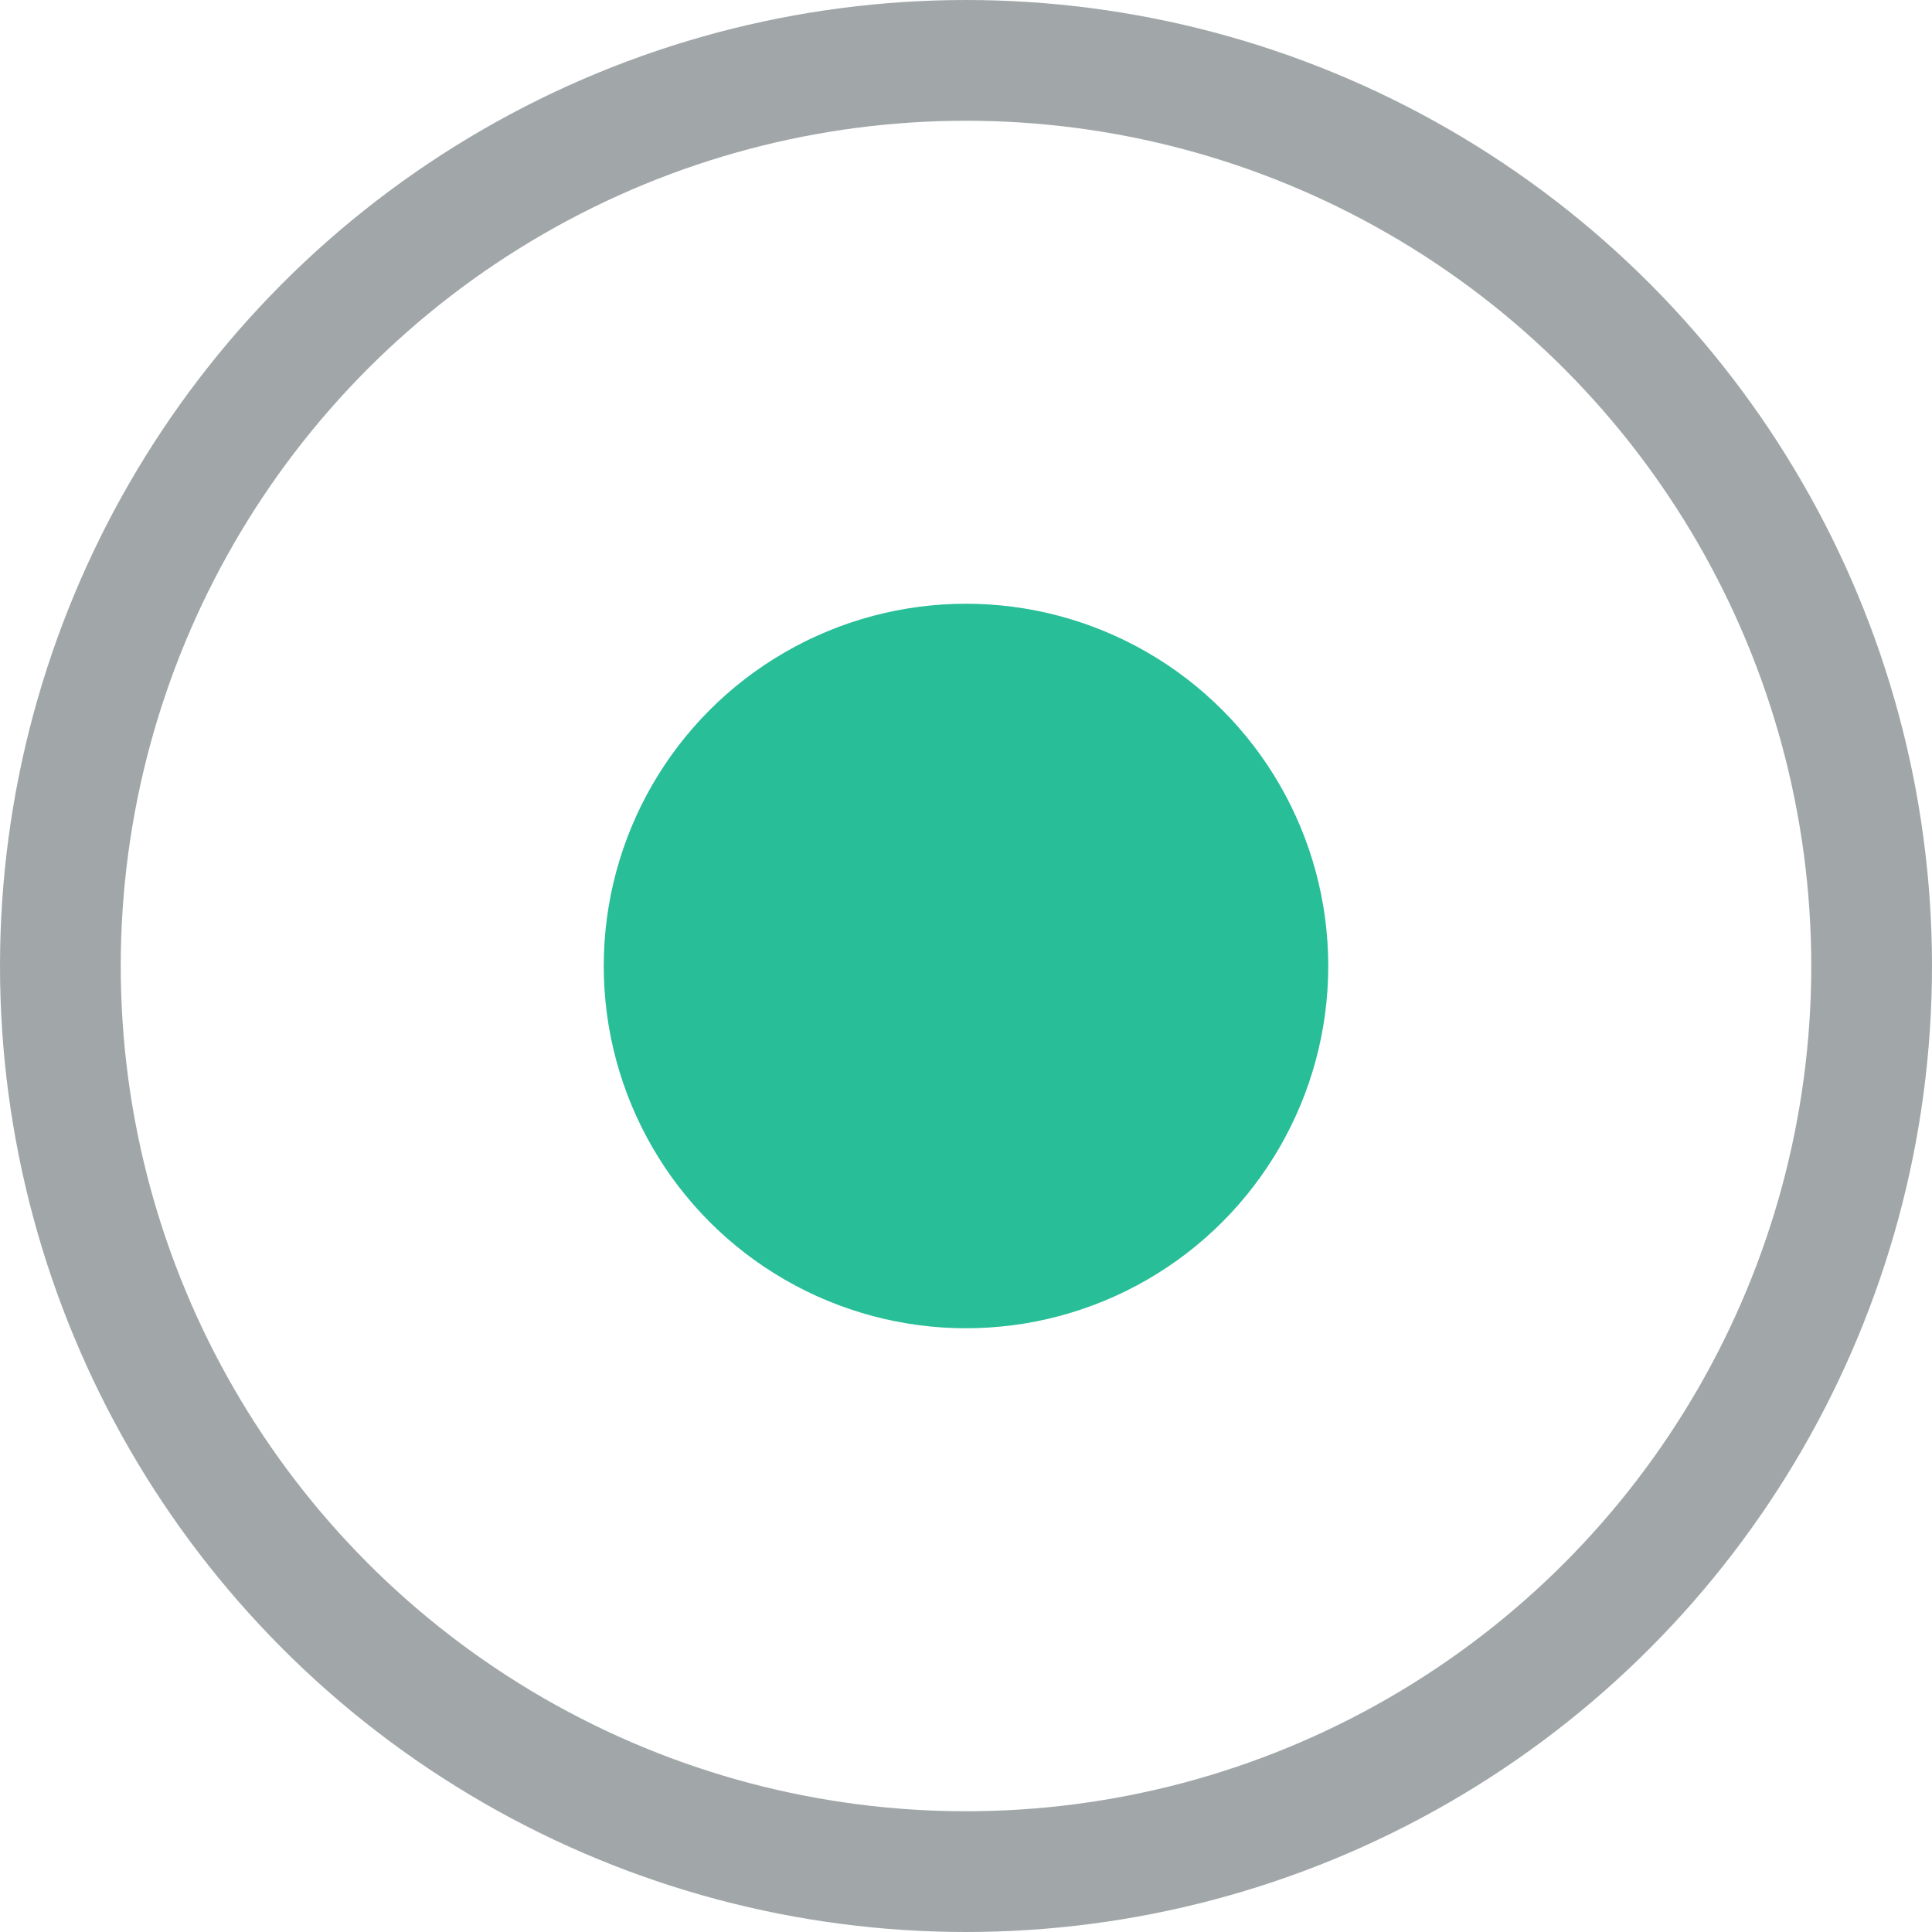 <svg width="16" height="16" viewBox="0 0 16 16" fill="none" xmlns="http://www.w3.org/2000/svg">
<circle cx="8" cy="8" r="7.5" stroke="#162329" stroke-opacity="0.4"/>
<circle cx="8" cy="8" r="3" fill="#27BE98"/>
</svg>
